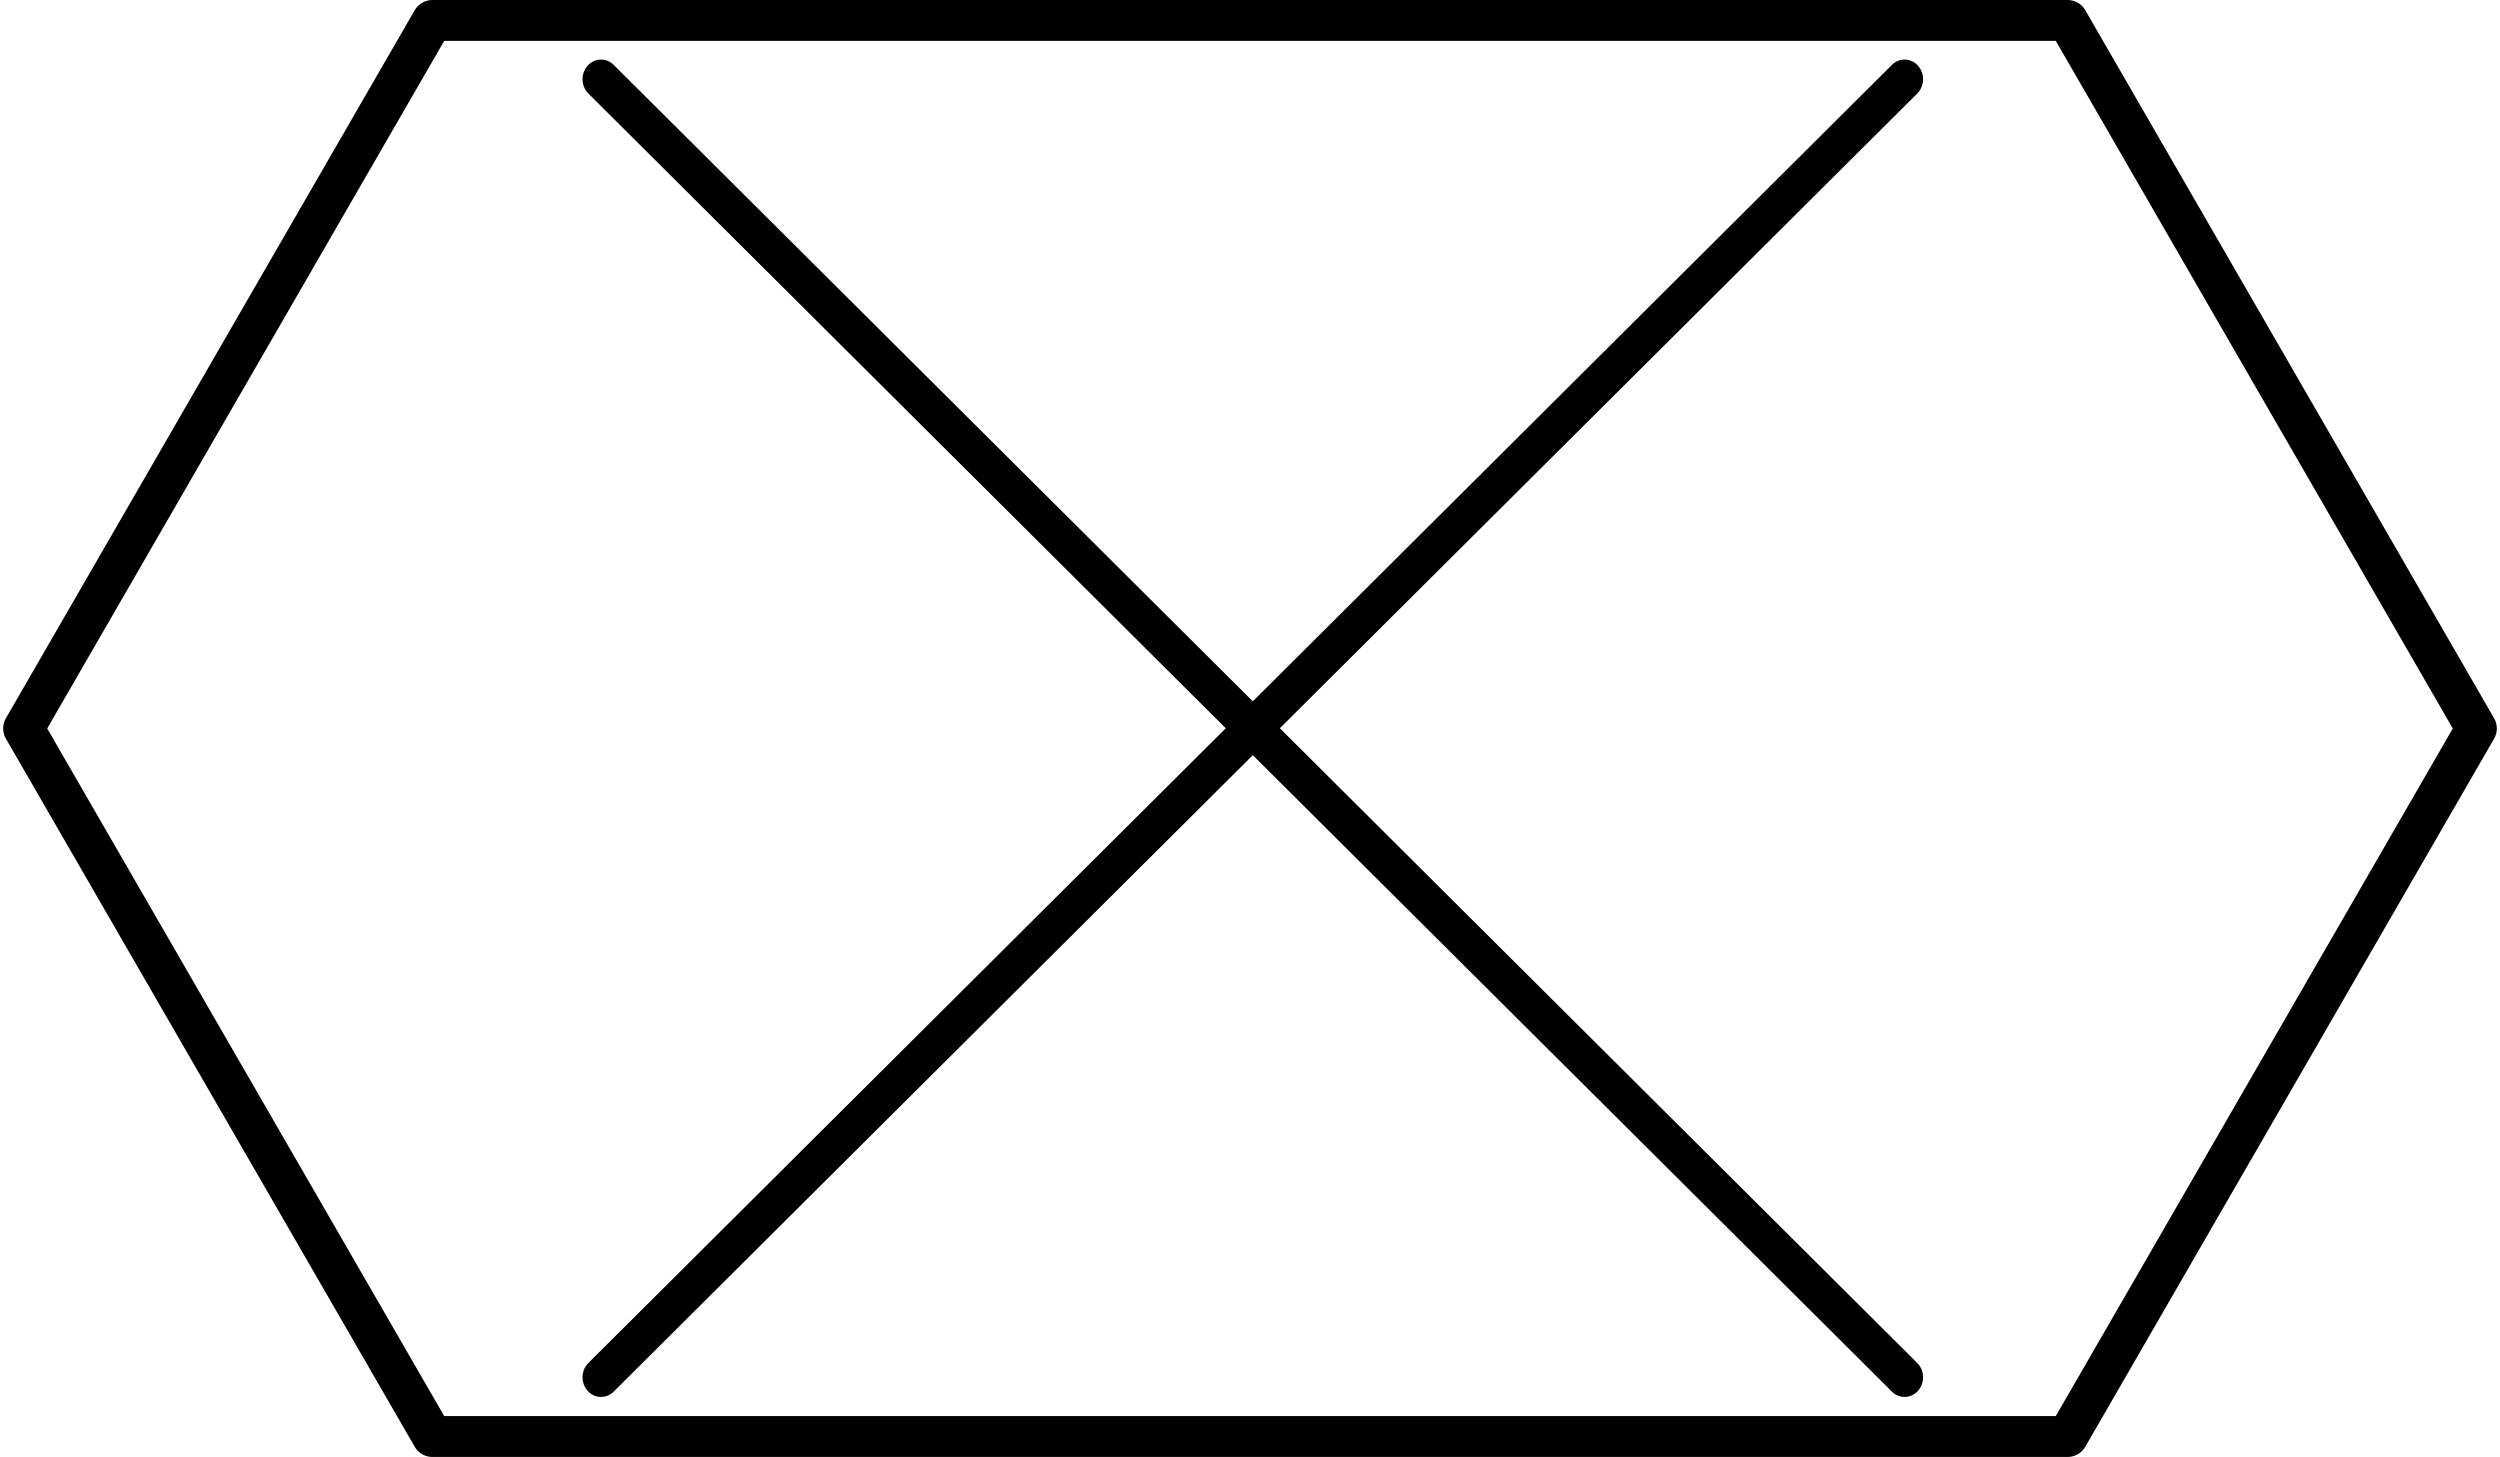 <?xml version="1.0" encoding="UTF-8" standalone="no"?>
<svg
   xmlns:dc="http://purl.org/dc/elements/1.1/"
   xmlns:cc="http://creativecommons.org/ns#"
   xmlns:rdf="http://www.w3.org/1999/02/22-rdf-syntax-ns#"
   xmlns:svg="http://www.w3.org/2000/svg"
   xmlns="http://www.w3.org/2000/svg"
   xmlns:sodipodi="http://sodipodi.sourceforge.net/DTD/sodipodi-0.dtd"
   xmlns:inkscape="http://www.inkscape.org/namespaces/inkscape"
   width="24.462mm"
   height="14.256mm"
   viewBox="0 0 24.462 14.256"
   version="1.1"
   id="svg8"
   sodipodi:docname="hexagon1widecross.svg"
   inkscape:version="1.0.2 (e86c870879, 2021-01-15)">
  <defs
     id="defs2" />
  <sodipodi:namedview
     id="base"
     pagecolor="#ffffff"
     bordercolor="#666666"
     borderopacity="1.0"
     inkscape:pageopacity="0.0"
     inkscape:pageshadow="2"
     inkscape:zoom="11.2"
     inkscape:cx="46.578232"
     inkscape:cy="28.075709"
     inkscape:document-units="mm"
     inkscape:current-layer="g20"
     inkscape:document-rotation="0"
     showgrid="false"
     inkscape:window-width="1920"
     inkscape:window-height="1052"
     inkscape:window-x="0"
     inkscape:window-y="0"
     inkscape:window-maximized="1"
     fit-margin-top="0"
     fit-margin-left="0"
     fit-margin-right="0"
     fit-margin-bottom="0" />
  <g
     inkscape:label="Layer 1"
     inkscape:groupmode="layer"
     id="layer1"
     transform="translate(-0.269,-0.3)" />
  <g
     inkscape:label="Hex Grid"
     inkscape:groupmode="layer"
     id="g26"
     transform="translate(-0.269,-0.3)">
    <g
       id="g20">
      <g
         id="g861"
         style="fill:none;stroke-width:0.4;stroke-miterlimit:4;stroke-dasharray:none"
         transform="matrix(1,0,0,1,7.6625145e-6,8.5436531e-6)">
        <path
           id="line851"
           style="fill:none;stroke:#000000;stroke-width:0.4;stroke-linecap:round;stroke-miterlimit:4;stroke-dasharray:none;stroke-linejoin:round"
           d="M 0.5,7.428 4.5,0.5 h 8 8 l 4,6.928 -4,6.928 h -8 -8 z"
           sodipodi:nodetypes="ccccccccc" />
      </g>
      <g
         id="g868"
         style="stroke:#000000;stroke-width:1.179;stroke-linecap:round;stroke-linejoin:round;stroke-miterlimit:4;stroke-dasharray:none;stroke-opacity:1"
         transform="matrix(0.307,0,0,0.326,-12.445,-1.251)">
        <path
           style="fill:none;stroke:#000000;stroke-width:1.179;stroke-linecap:round;stroke-linejoin:round;stroke-miterlimit:4;stroke-dasharray:none;stroke-opacity:1"
           d="M 60.57,7.135 102.117,46.097"
           id="path850" />
        <path
           style="fill:none;stroke:#000000;stroke-width:1.179;stroke-linecap:round;stroke-linejoin:round;stroke-miterlimit:4;stroke-dasharray:none;stroke-opacity:1"
           d="M 102.117,7.135 60.57,46.097"
           id="path852" />
      </g>
    </g>
  </g>
</svg>
